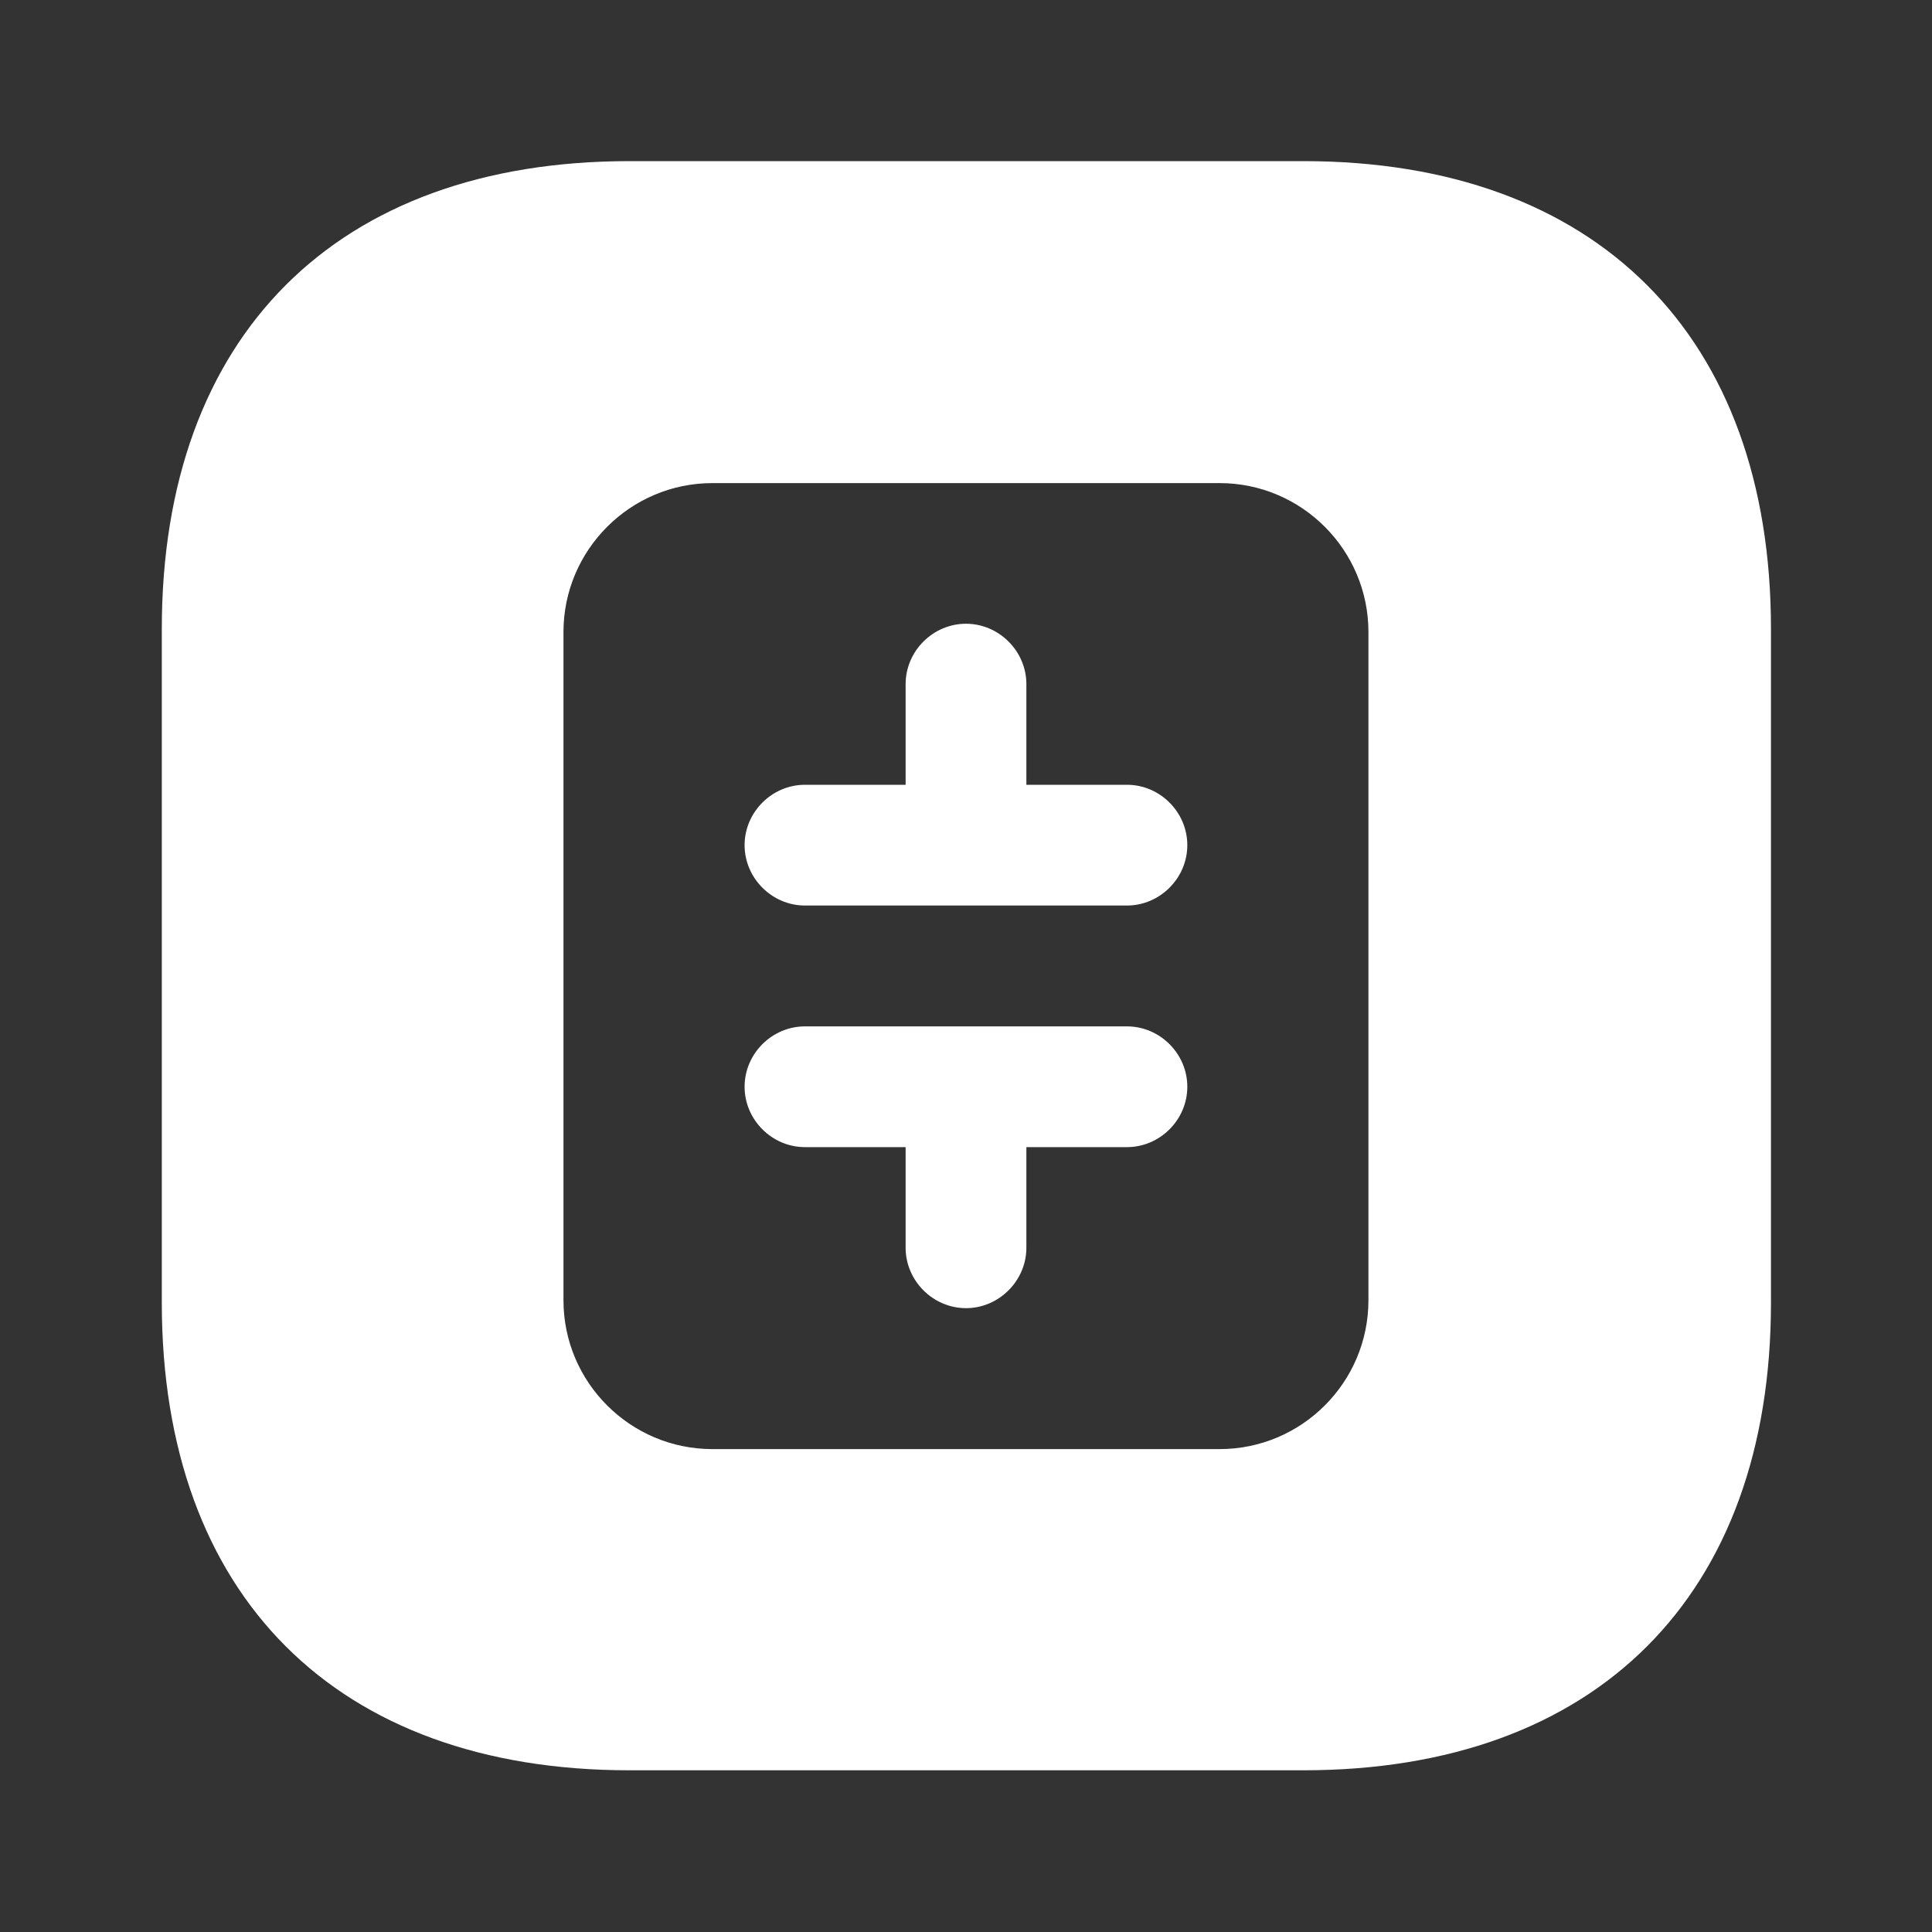 <svg width="20" height="20" viewBox="0 0 20 20" fill="none" xmlns="http://www.w3.org/2000/svg">
<rect x="0" y="0" width="20" height="20" fill="#333333" stroke="none"/>
<path d="M11.666 8.124H10.625V7.082C10.625 6.74 10.341 6.457 10 6.457C9.658 6.457 9.375 6.74 9.375 7.082V8.124H8.333C7.991 8.124 7.708 8.407 7.708 8.749C7.708 9.09 7.991 9.374 8.333 9.374H11.666C12.008 9.374 12.291 9.09 12.291 8.749C12.291 8.407 12.008 8.124 11.666 8.124Z" fill="white"/>
<path d="M11.666 10.625H8.333C7.991 10.625 7.708 10.908 7.708 11.25C7.708 11.592 7.991 11.875 8.333 11.875H9.375V12.917C9.375 13.258 9.658 13.542 10 13.542C10.341 13.542 10.625 13.258 10.625 12.917V11.875H11.666C12.008 11.875 12.291 11.592 12.291 11.25C12.291 10.908 12.008 10.625 11.666 10.625Z" fill="white"/>
<path d="M13.492 1.668H6.516C3.483 1.668 1.675 3.476 1.675 6.51V13.485C1.675 16.518 3.483 18.326 6.516 18.326H13.492C16.525 18.326 18.333 16.518 18.333 13.485V6.51C18.333 3.476 16.525 1.668 13.492 1.668ZM14.166 13.46C14.166 14.31 13.475 15.001 12.625 15.001H7.375C6.525 15.001 5.833 14.31 5.833 13.46V6.543C5.833 5.693 6.525 5.001 7.375 5.001H12.625C13.475 5.001 14.166 5.693 14.166 6.543V13.46Z" fill="white"/>
</svg>

